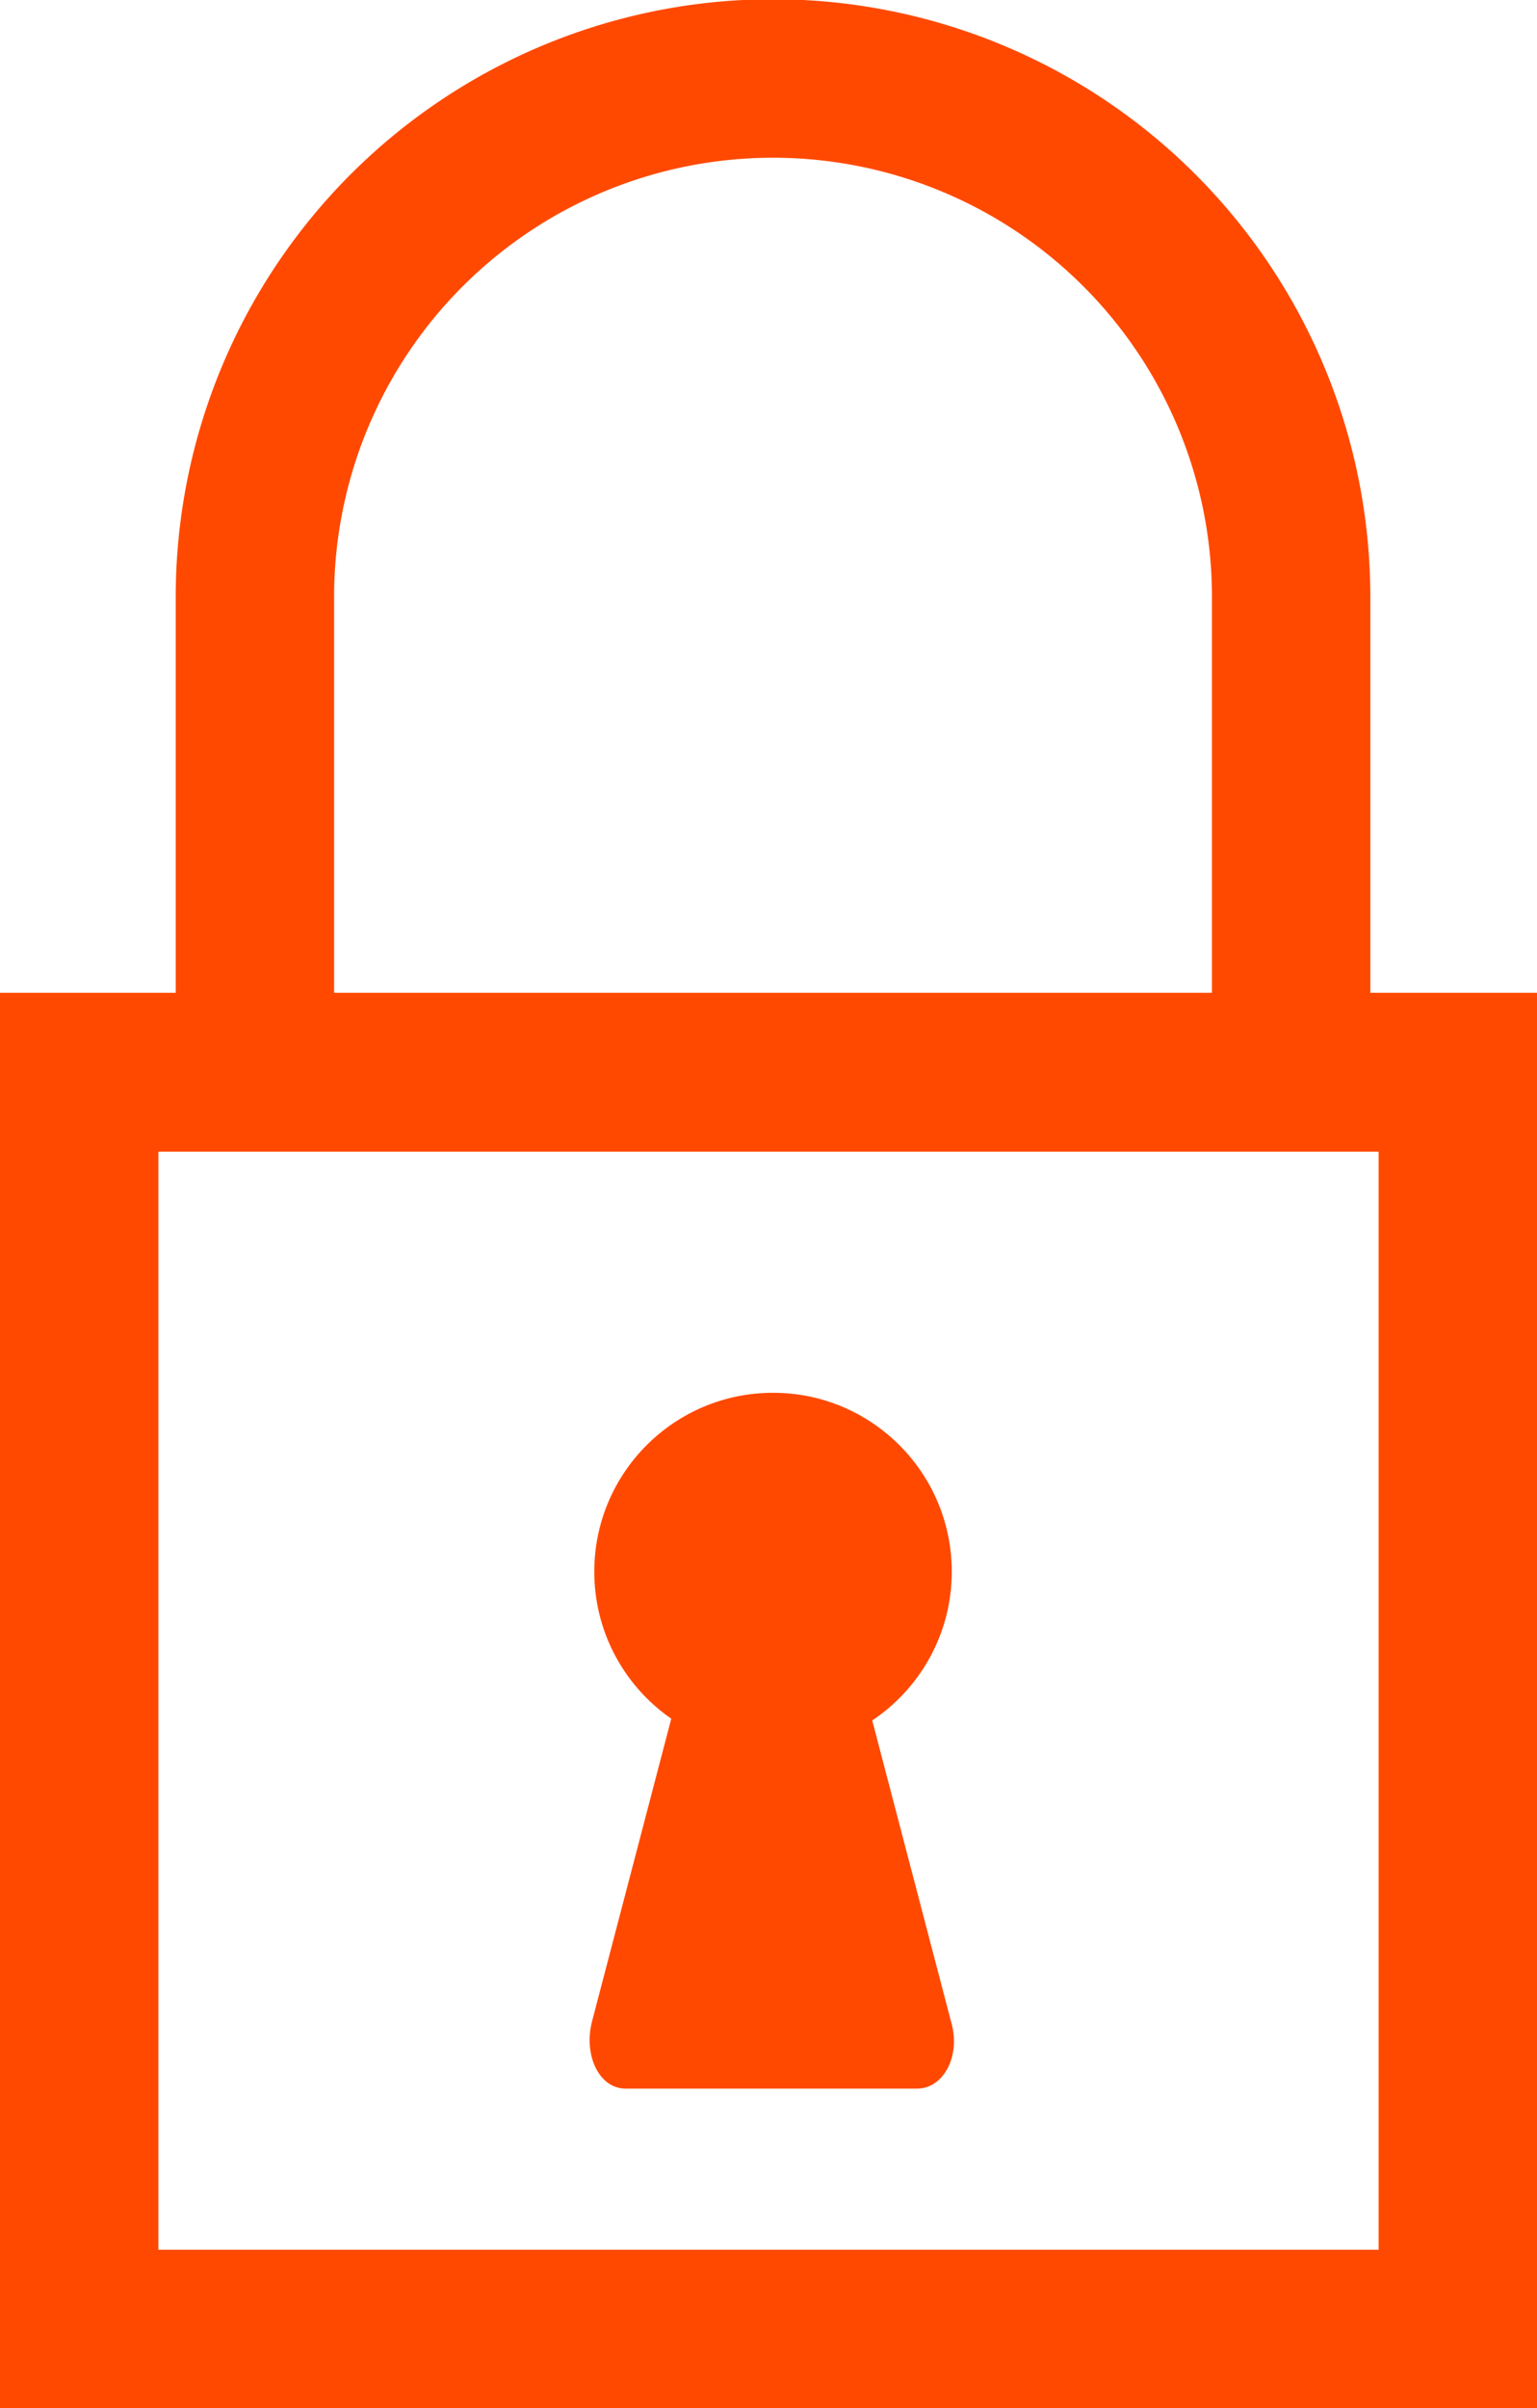 <svg id="Layer_1" data-name="Layer 1" xmlns="http://www.w3.org/2000/svg" viewBox="0 0 40.76 63.82" fill='#ff4900'><defs><style>.cls-1{}</style></defs><title>Password</title><polygon class="cls-1" points="38.66 61.72 38.66 59.62 4.2 59.62 4.2 30.52 36.56 30.52 36.56 61.72 38.66 61.72 38.66 59.62 38.66 61.72 40.76 61.72 40.76 26.31 0 26.31 0 63.82 40.76 63.82 40.76 61.72 38.66 61.72"/><path class="cls-1" d="M37.37,45.36V33a11.64,11.64,0,0,1,23.28,0V45.36h4.2V33a15.84,15.84,0,1,0-31.68,0V45.36Z" transform="translate(-28.51 -17.18)"/><circle class="cls-1" cx="20.5" cy="41.65" r="4.74"/><path class="cls-1" d="M52.83,72.53H45.1c-.7,0-1.12-.88-.89-1.78l2.91-11.11h3.7l2.91,11.11C54,71.65,53.54,72.53,52.83,72.53Z" transform="translate(-28.51 -17.18)"/></svg>